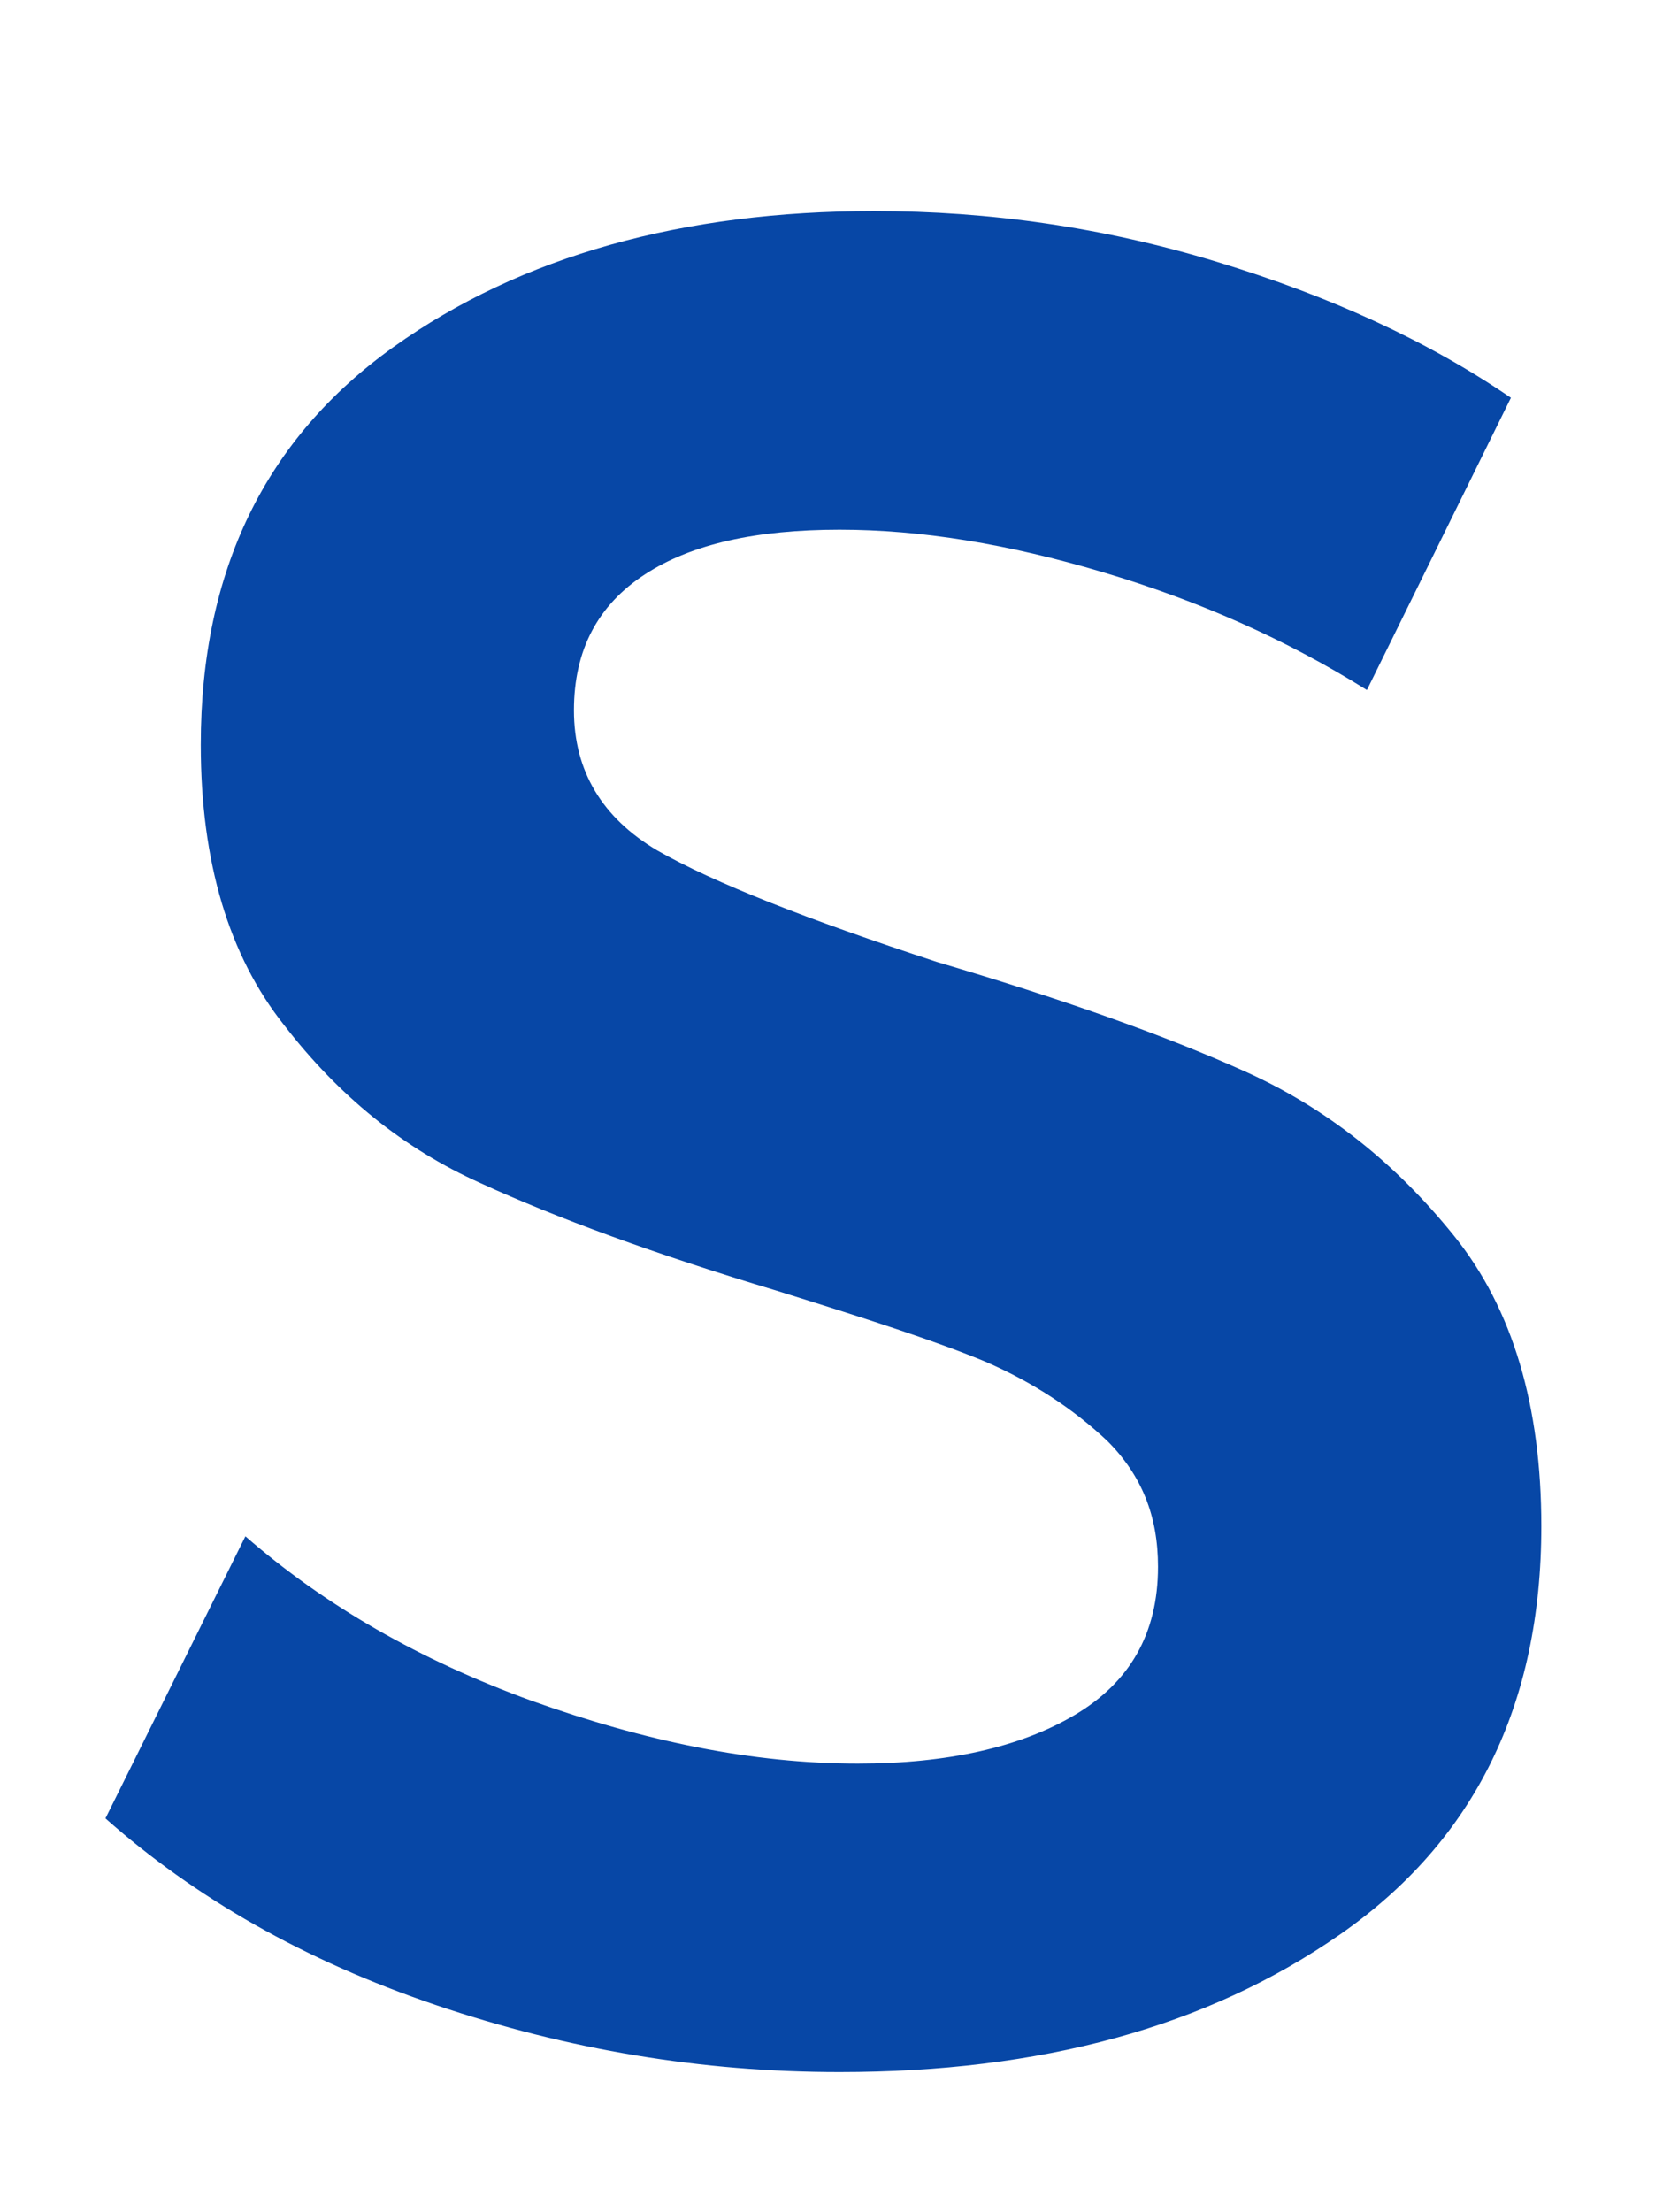 <?xml version="1.0" encoding="utf-8"?>
<!-- Generator: Adobe Illustrator 18.0.0, SVG Export Plug-In . SVG Version: 6.00 Build 0)  -->
<!DOCTYPE svg PUBLIC "-//W3C//DTD SVG 1.1//EN" "http://www.w3.org/Graphics/SVG/1.1/DTD/svg11.dtd">
<svg version="1.1" id="Layer_1" xmlns="http://www.w3.org/2000/svg" xmlns:xlink="http://www.w3.org/1999/xlink" x="0px" y="0px"
	 width="82px" height="109px" viewBox="0 46 82 109" enable-background="new 0 46 82 109" xml:space="preserve">
<g>
	<path fill="#0747A6" d="M60,58.9c5.6,1.7,10.4,3.9,14.5,6.7L67.4,80c-4-2.5-8.3-4.4-13-5.8s-9-2.1-13-2.1c-4.1,0-7.3,0.7-9.6,2.2
		S28.3,78,28.3,81s1.4,5.3,4.1,6.9c2.8,1.6,7.4,3.4,13.8,5.5c6.1,1.8,11.2,3.6,15.2,5.4s7.4,4.5,10.3,8.1s4.3,8.4,4.3,14.3
		c0,8.8-3.3,15.5-9.9,20.1s-14.8,6.8-24.7,6.8c-6.8,0-13.4-1.1-19.9-3.3s-11.9-5.3-16.3-9.2l6.9-13.9c3.9,3.4,8.6,6.1,14.1,8.1
		c5.6,2,10.9,3.1,16.1,3.1c4.4,0,8-0.8,10.7-2.4s4.1-4,4.1-7.3c0-2.5-0.8-4.5-2.5-6.2c-1.7-1.6-3.7-2.9-6-3.9
		c-2.4-1-5.8-2.1-10.3-3.5c-6-1.8-10.9-3.6-14.6-5.3c-3.8-1.7-7-4.3-9.7-7.8c-2.7-3.4-4.1-8-4.1-13.8c0-8.6,3.2-15.1,9.5-19.6
		s14.3-6.7,23.7-6.7C48.8,56.4,54.4,57.2,60,58.9z"/>
</g>
</svg>

